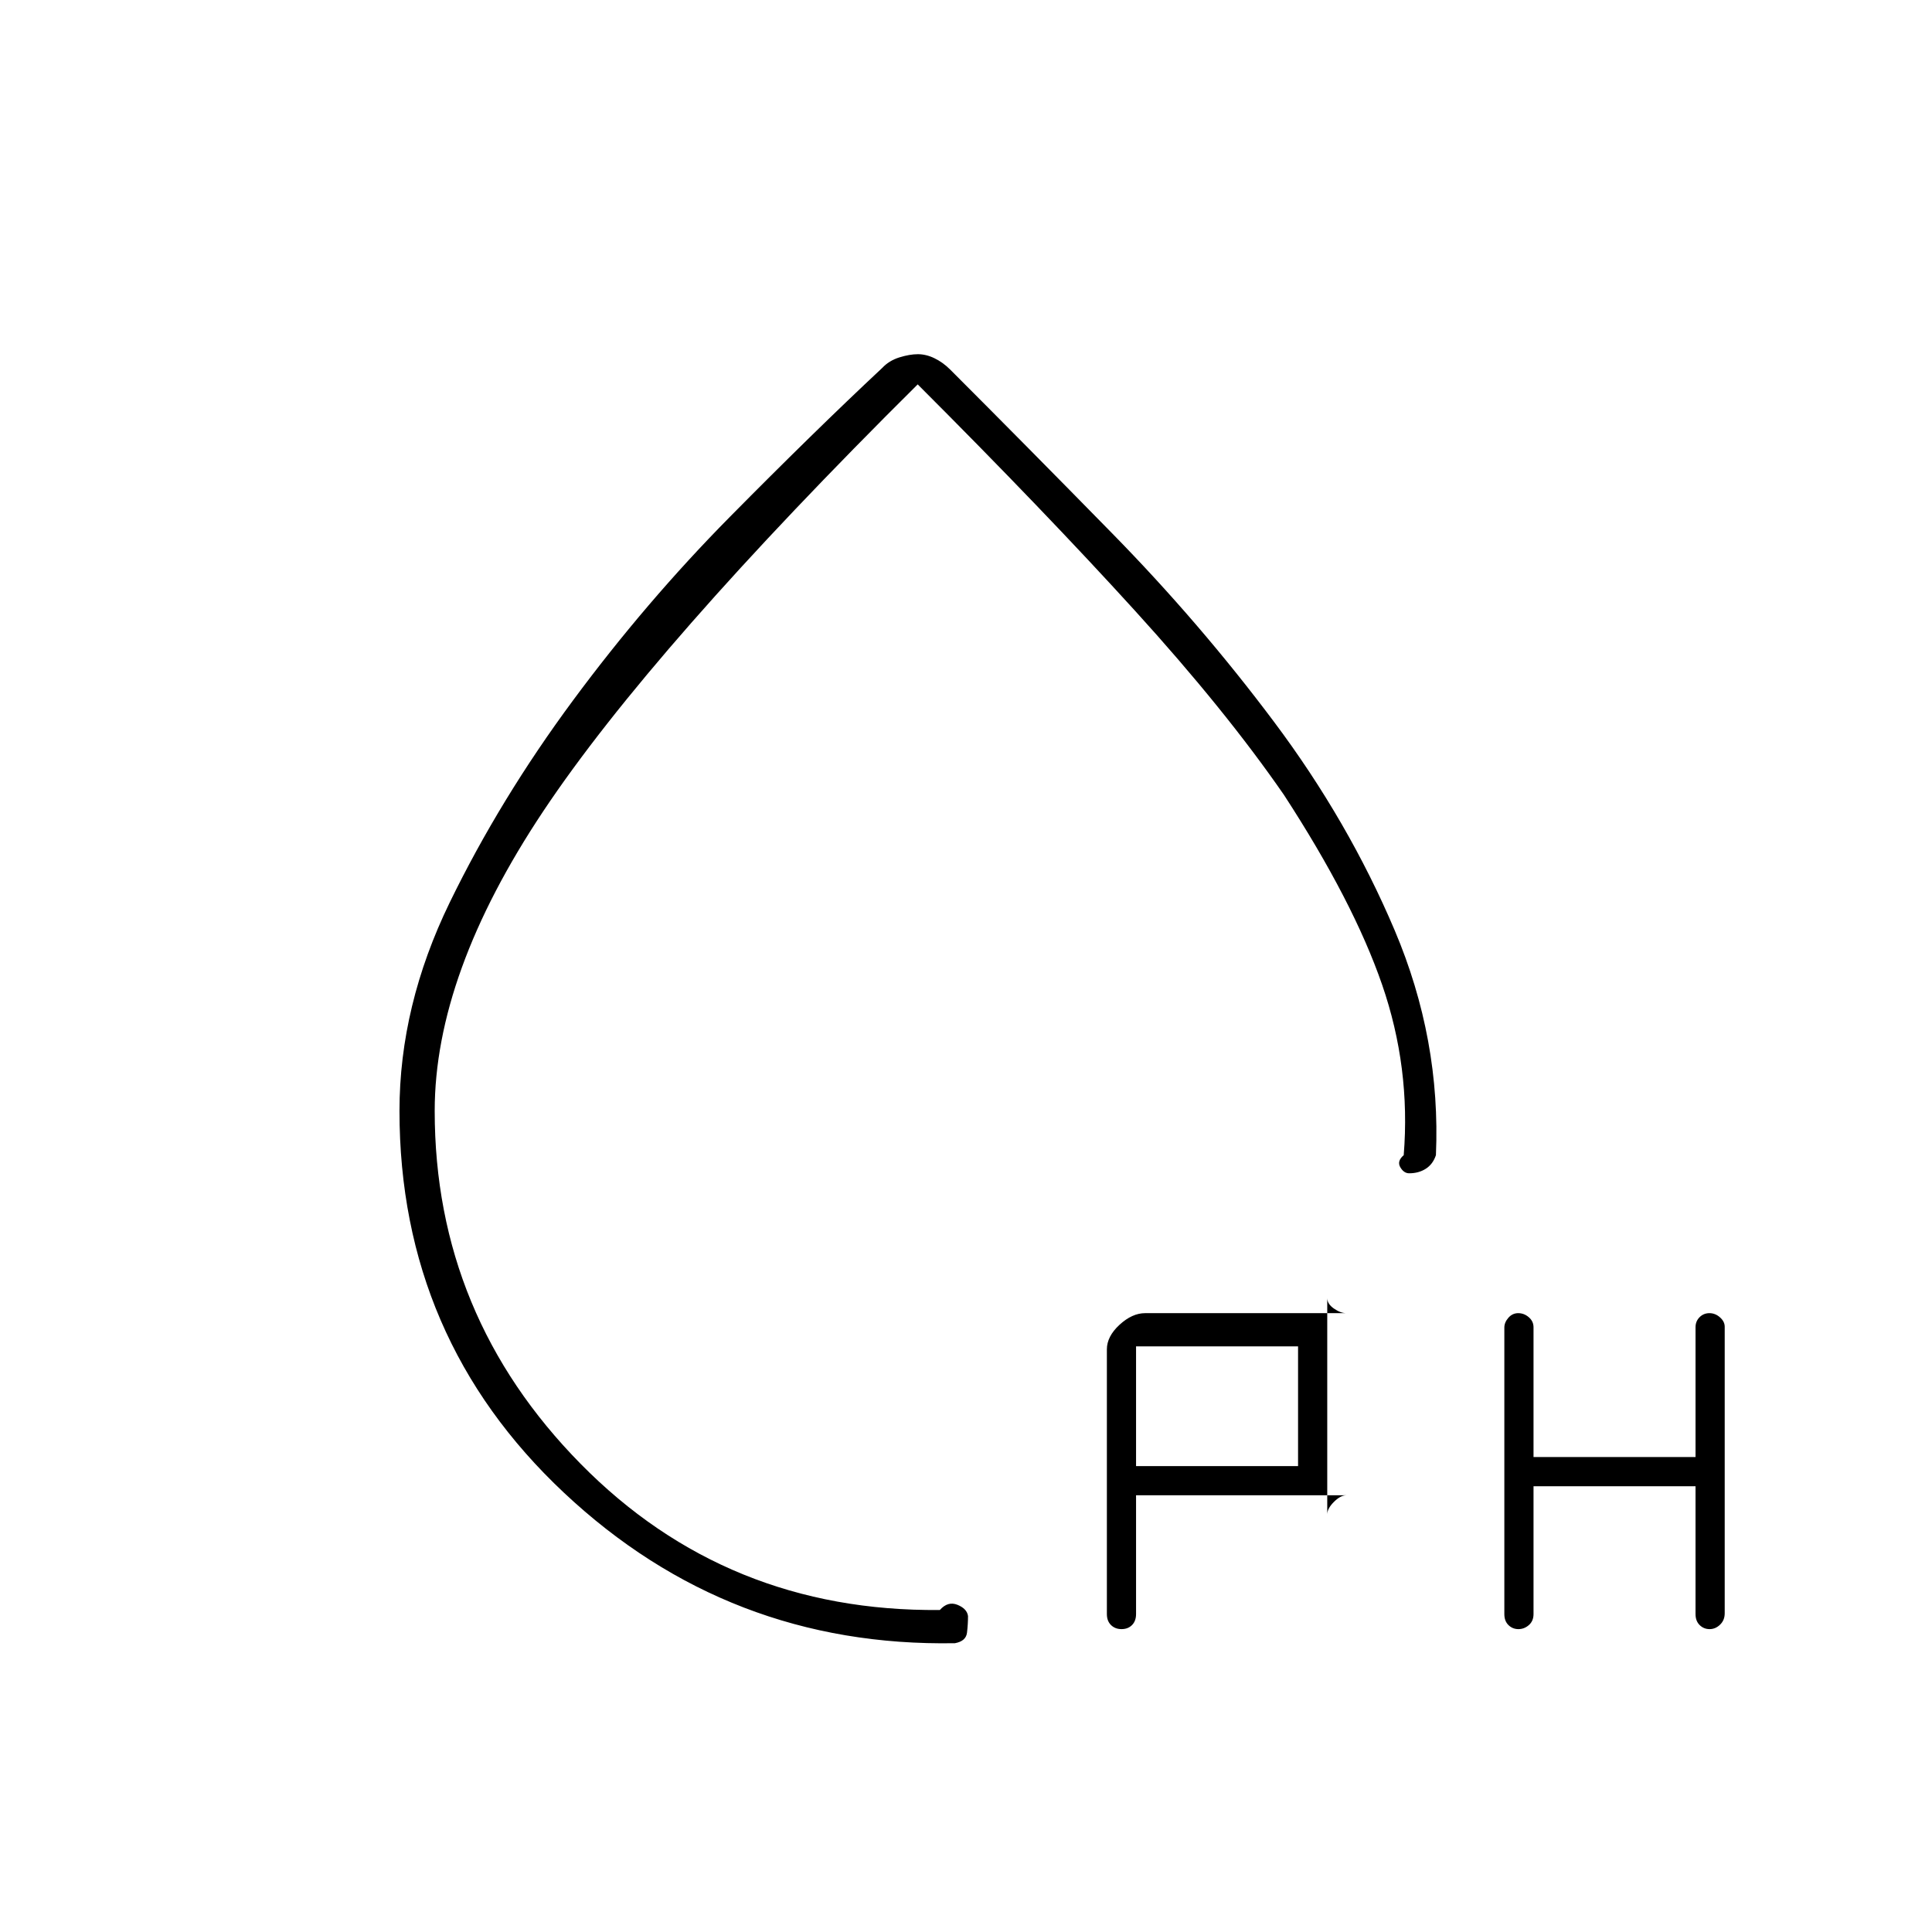 <svg xmlns="http://www.w3.org/2000/svg" height="20" viewBox="0 -960 960 960" width="20"><path d="M456.09-784q4.08 0 8.22 2 4.14 2 7.69 5.5 37 37 80.63 81.52 43.64 44.51 80.5 93.75Q670-552 693-497.75 716-443.5 713.5-386q-1.5 4.5-5.04 6.75-3.53 2.25-8.25 2.25-2.66 0-4.42-3.02-1.75-3.03 1.71-5.98 3.5-43.5-10.75-84.75T638-565q-29-42-74-91.5T456-769Q324-638 270-557t-54 149q0 101.72 72.5 175.36Q361-159 467-160q4-4.5 8.75-2.58T481-157q0 4-.5 8.25t-6 5.25q-112.5 2-194.25-74.75T198.5-408q0-52.28 25-103.64T284.75-612q36.25-49 78-91.25t75.57-73.88q3.45-3.69 8.56-5.28Q452-784 456.09-784ZM456-467Zm213 250H564.5v59q0 3.47-2 5.48-2.01 2.02-5.2 2.02-3.2 0-5.25-2.02Q550-154.53 550-158v-131.5q0-6.43 6.28-12.22 6.29-5.78 12.71-5.78H669q-2.9 0-6.2-2.3-3.3-2.3-3.3-5.2v107.5q0-2.9 3.3-6.2 3.3-3.3 6.2-3.3Zm93-4.5v63.5q0 3.47-2.3 5.48-2.3 2.02-5.2 2.02-2.9 0-4.95-2-2.05-2-2.05-5.45v-142.39q0-2.56 2-4.86 2.01-2.3 4.91-2.3 2.9 0 5.24 2.02 2.35 2.01 2.35 4.98v64.5h80.5v-64.5q0-2.97 2-4.98 2.01-2.02 4.91-2.02 2.9 0 5.24 2.08 2.35 2.08 2.35 4.65v142.39q0 3.45-2.3 5.66-2.3 2.22-5.2 2.22-2.9 0-4.95-2.02-2.05-2.01-2.05-5.48v-63.5H762Zm-197.5-10H645V-291h-80.5v59.5Z"/></svg>
